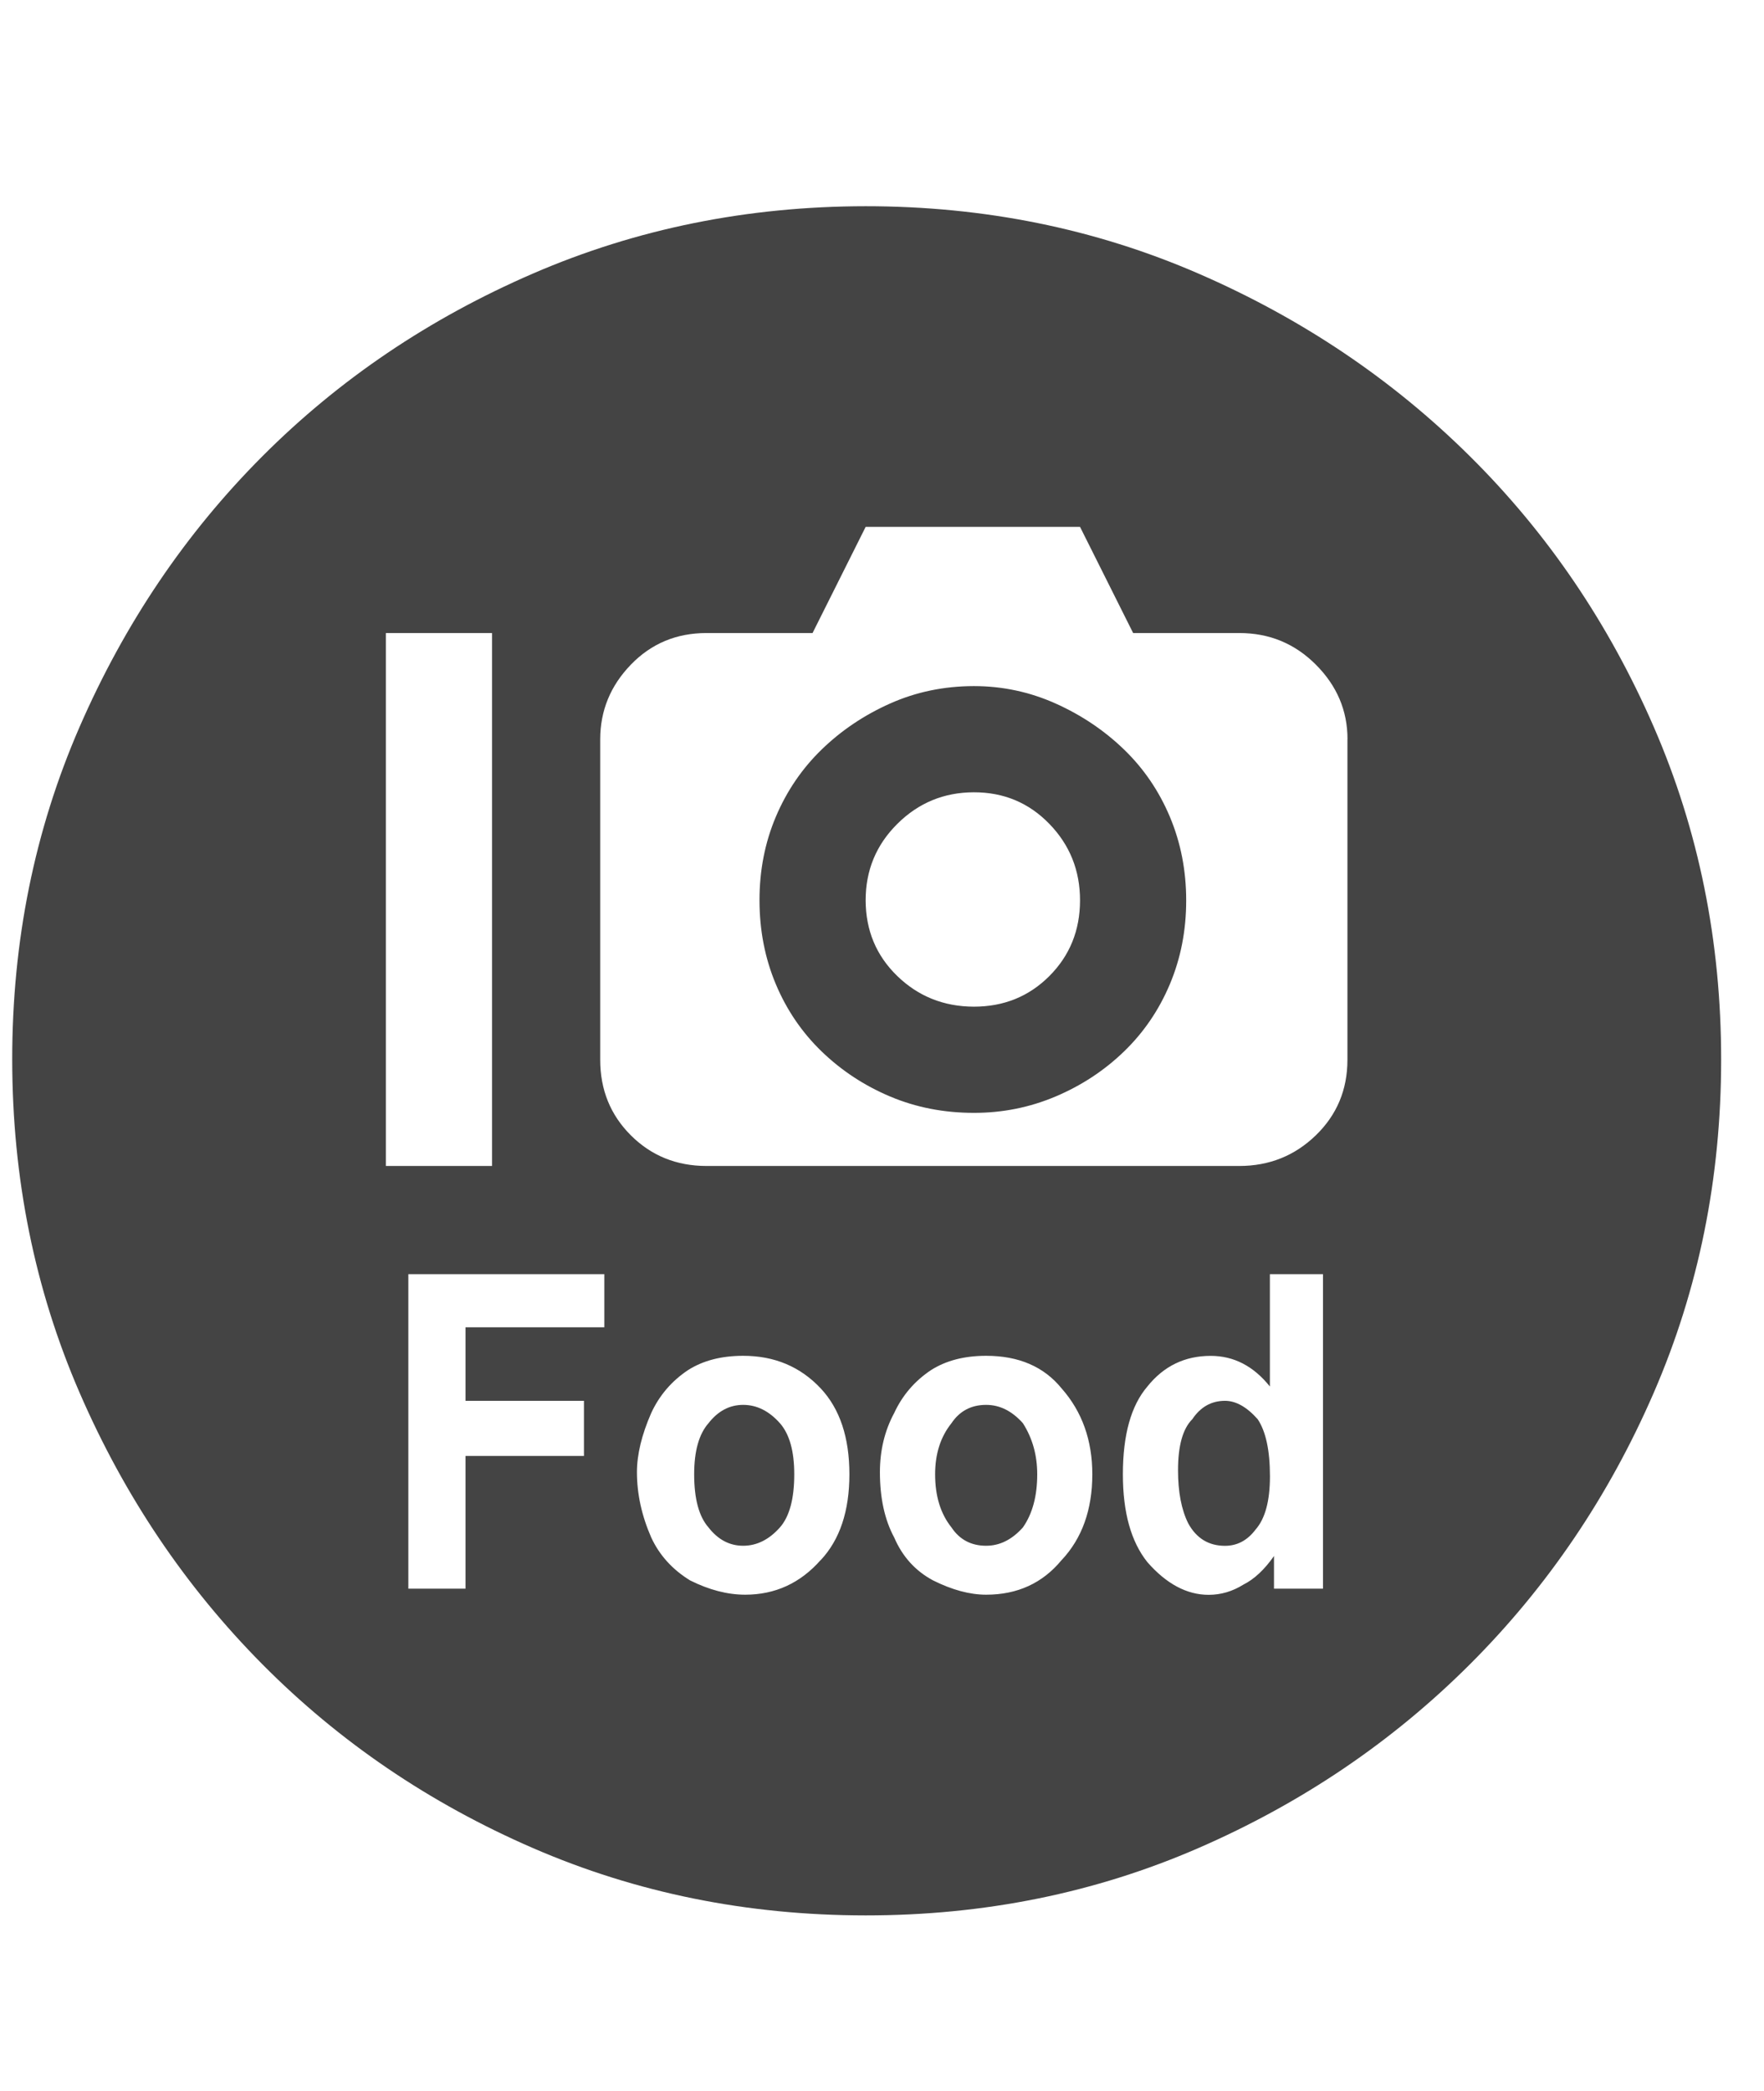 <?xml version="1.0" encoding="utf-8"?>
<!-- Generated by IcoMoon.io -->
<!DOCTYPE svg PUBLIC "-//W3C//DTD SVG 1.1//EN" "http://www.w3.org/Graphics/SVG/1.1/DTD/svg11.dtd">
<svg version="1.1" xmlns="http://www.w3.org/2000/svg" xmlns:xlink="http://www.w3.org/1999/xlink" width="27" height="32" viewBox="0 0 27 32">
<path d="M18.75 21.438q0.25 0 0.5 0.281 0.188 0.281 0.188 0.875 0 0.563-0.219 0.813-0.188 0.25-0.469 0.25-0.375 0-0.563-0.344-0.156-0.313-0.156-0.813 0-0.563 0.219-0.781 0.188-0.281 0.5-0.281zM14.906 10.5q0.656 0 1.25 0.266t1.047 0.703 0.703 1.031 0.25 1.281-0.25 1.281-0.703 1.031-1.047 0.688-1.25 0.25q-0.688 0-1.281-0.25t-1.047-0.688-0.703-1.031-0.25-1.281 0.25-1.281 0.703-1.031 1.047-0.703 1.281-0.266zM14.906 15.406q0.688 0 1.156-0.469t0.469-1.156-0.469-1.172-1.156-0.484-1.172 0.484-0.484 1.172 0.484 1.156 1.172 0.469zM13.25 3.156q2.719 0 5.094 1.031t4.156 2.797 2.813 4.141 1.031 5.094-1.031 5.094-2.813 4.156-4.156 2.813-5.094 1.031-5.094-1.031-4.141-2.813-2.797-4.156-1.031-5.094 1.031-5.094 2.797-4.141 4.141-2.797 5.094-1.031zM5.906 17.844h1.625v-8.156h-1.625v8.156zM9.25 19.5h-3v4.813h0.875v-2.031h1.813v-0.844h-1.813v-1.125h2.125v-0.813zM12.563 23.875q0.438-0.469 0.438-1.313t-0.438-1.313q-0.469-0.5-1.188-0.5-0.5 0-0.844 0.219-0.375 0.25-0.563 0.656-0.219 0.5-0.219 0.906 0 0.5 0.219 1 0.188 0.406 0.594 0.656 0.438 0.219 0.844 0.219 0.688 0 1.156-0.531zM16.25 23.875q0.469-0.5 0.469-1.313 0-0.781-0.469-1.313-0.406-0.5-1.156-0.5-0.5 0-0.844 0.219-0.375 0.25-0.563 0.656-0.219 0.406-0.219 0.906 0 0.594 0.219 1 0.188 0.438 0.594 0.656 0.438 0.219 0.813 0.219 0.719 0 1.156-0.531zM20.25 19.5h-0.813v1.719q-0.375-0.469-0.906-0.469-0.594 0-0.969 0.469-0.375 0.438-0.375 1.344 0 0.875 0.375 1.344 0.438 0.5 0.938 0.5 0.281 0 0.531-0.156 0.25-0.125 0.469-0.438v0.5h0.75v-4.813zM20.625 11.313q0-0.656-0.484-1.141t-1.172-0.484h-1.625l-0.813-1.625h-3.281l-0.813 1.625h-1.625q-0.688 0-1.156 0.484t-0.469 1.141v4.906q0 0.688 0.469 1.156t1.156 0.469h8.156q0.688 0 1.172-0.469t0.484-1.156v-4.906zM11.375 21.5q0.313 0 0.563 0.281 0.219 0.25 0.219 0.781 0 0.563-0.219 0.813-0.25 0.281-0.563 0.281t-0.531-0.281q-0.219-0.25-0.219-0.813 0-0.531 0.219-0.781 0.219-0.281 0.531-0.281zM15.094 21.5q0.313 0 0.563 0.281 0.219 0.344 0.219 0.781 0 0.5-0.219 0.813-0.25 0.281-0.563 0.281-0.344 0-0.531-0.281-0.25-0.313-0.25-0.813 0-0.469 0.25-0.781 0.188-0.281 0.531-0.281z" fill="#444444"></path>
</svg>
